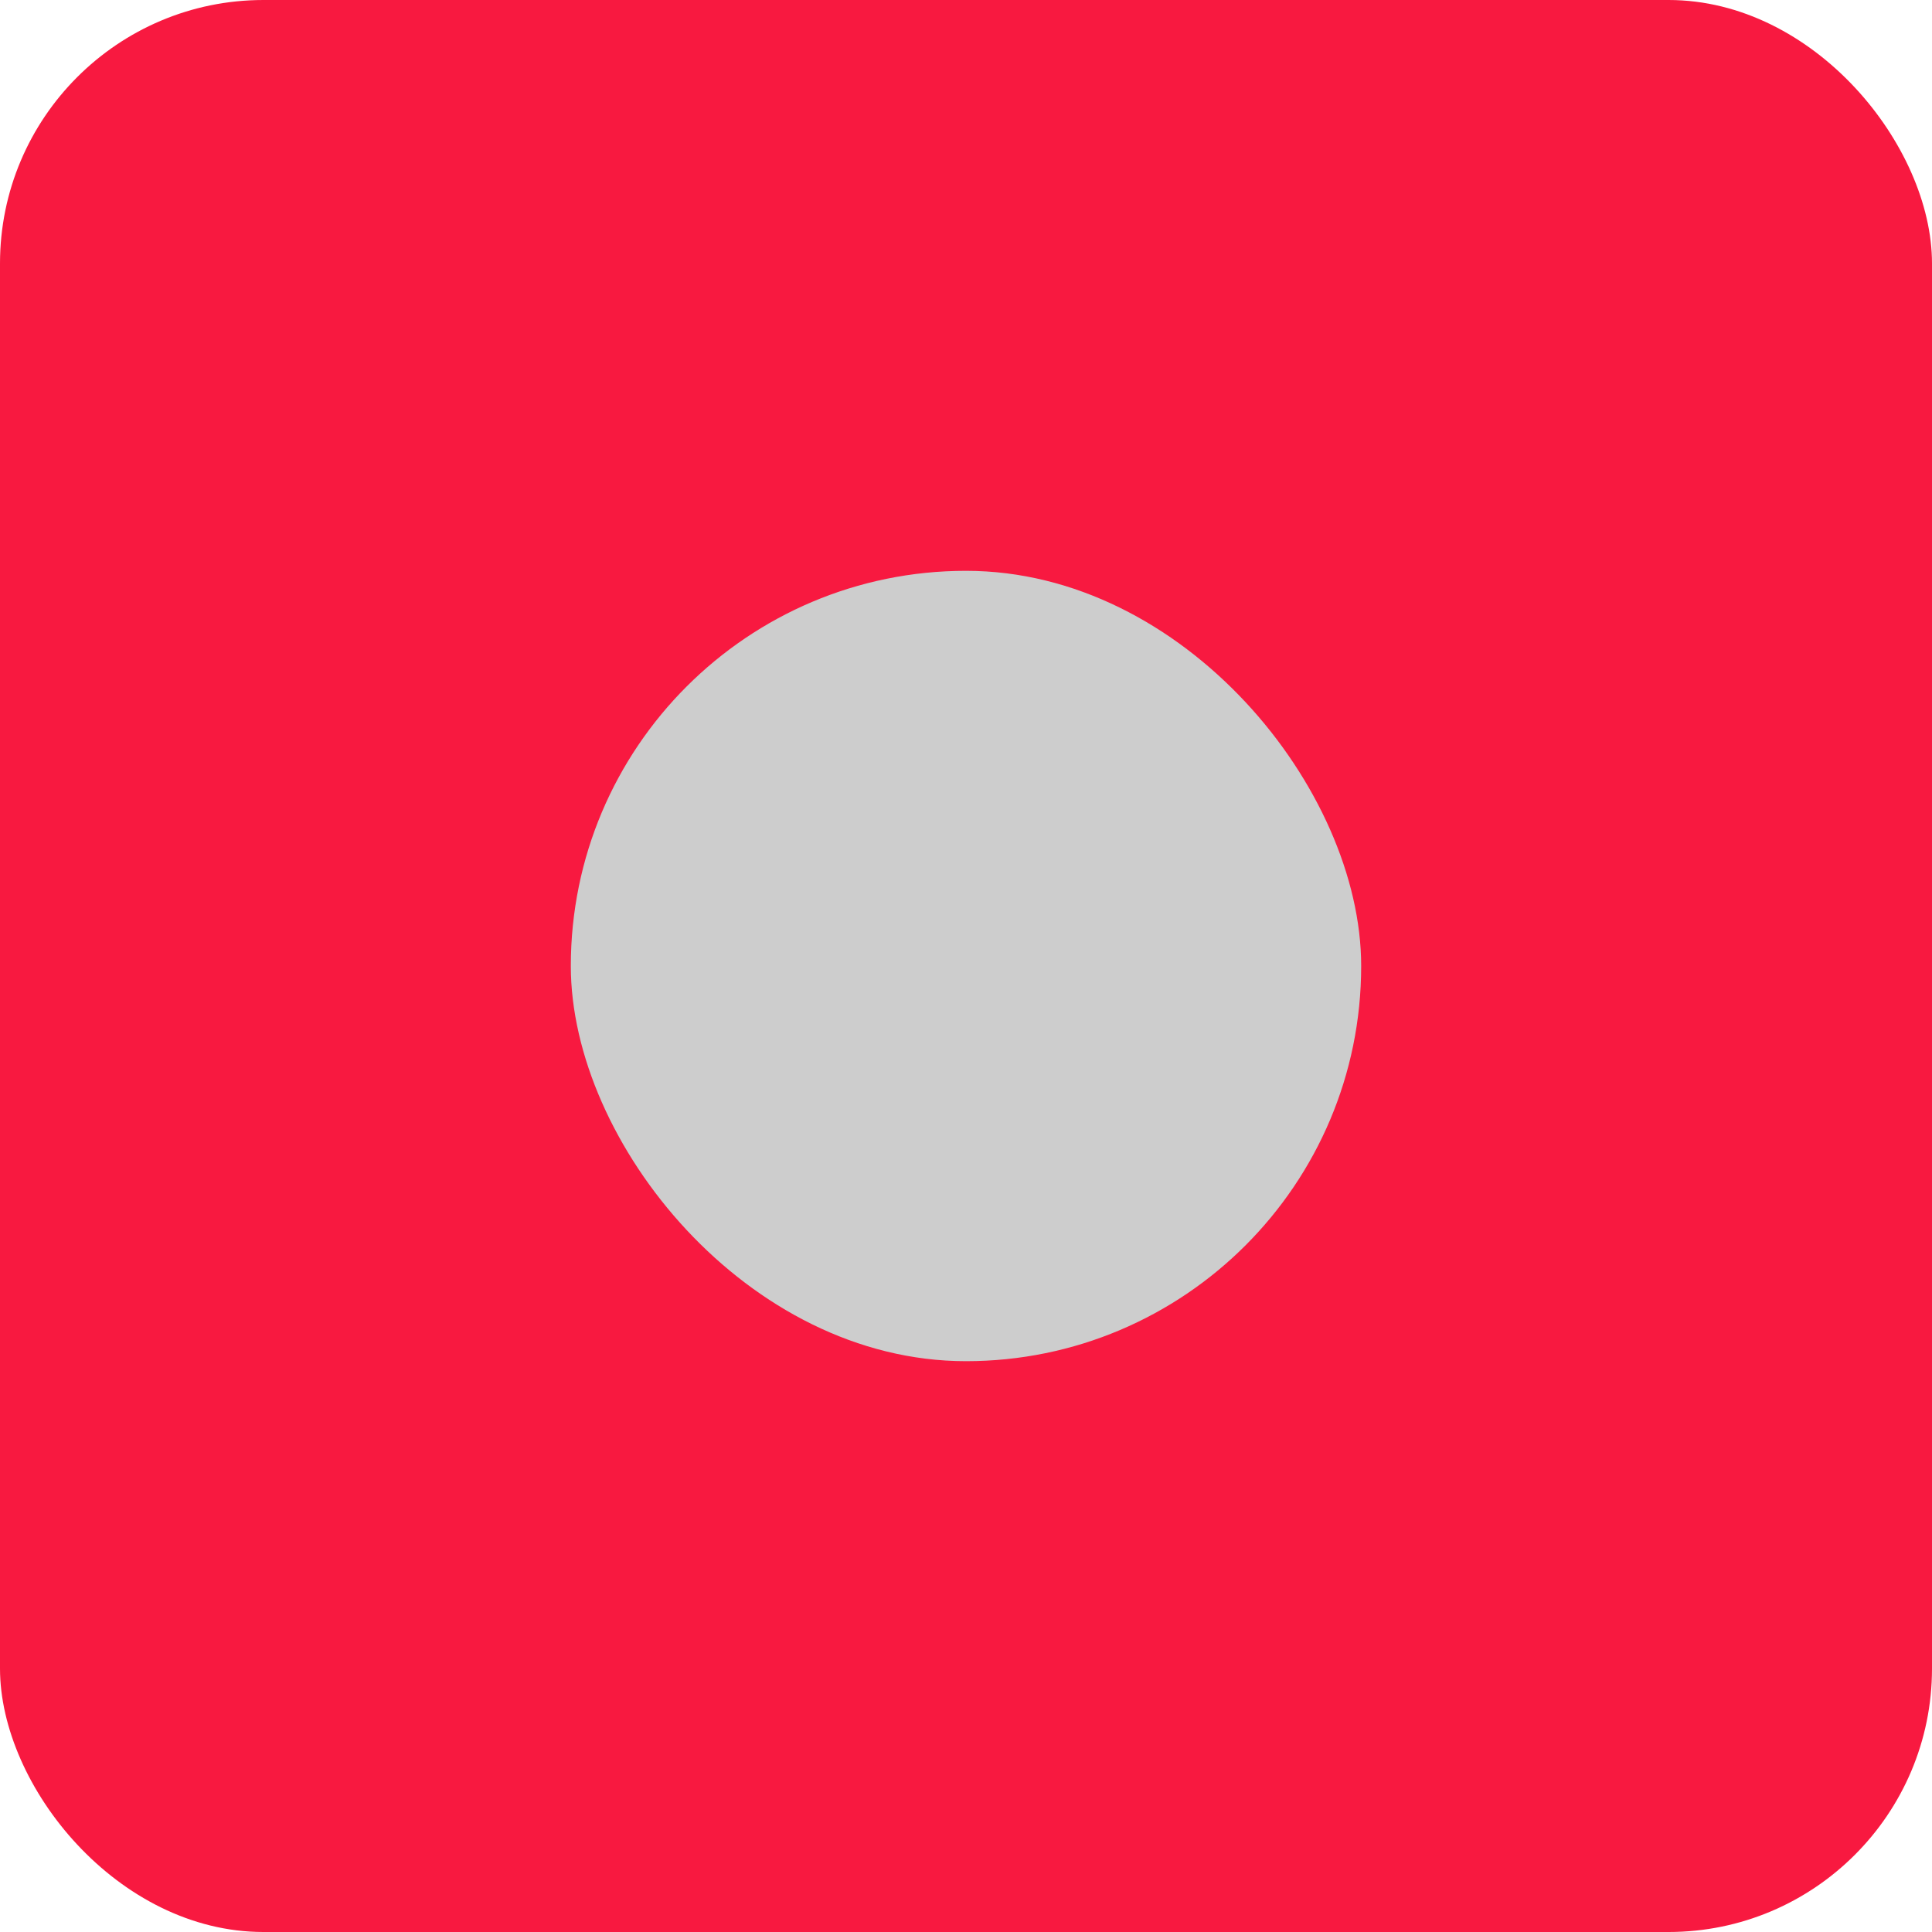 <svg width="44" height="44" viewBox="0 0 44 44" fill="none" xmlns="http://www.w3.org/2000/svg">
<rect width="44" height="44" rx="6" fill="#F81940"/>
<rect x="13" y="13" width="18" height="18" rx="9" fill="#cdcdcd"/>
</svg>

